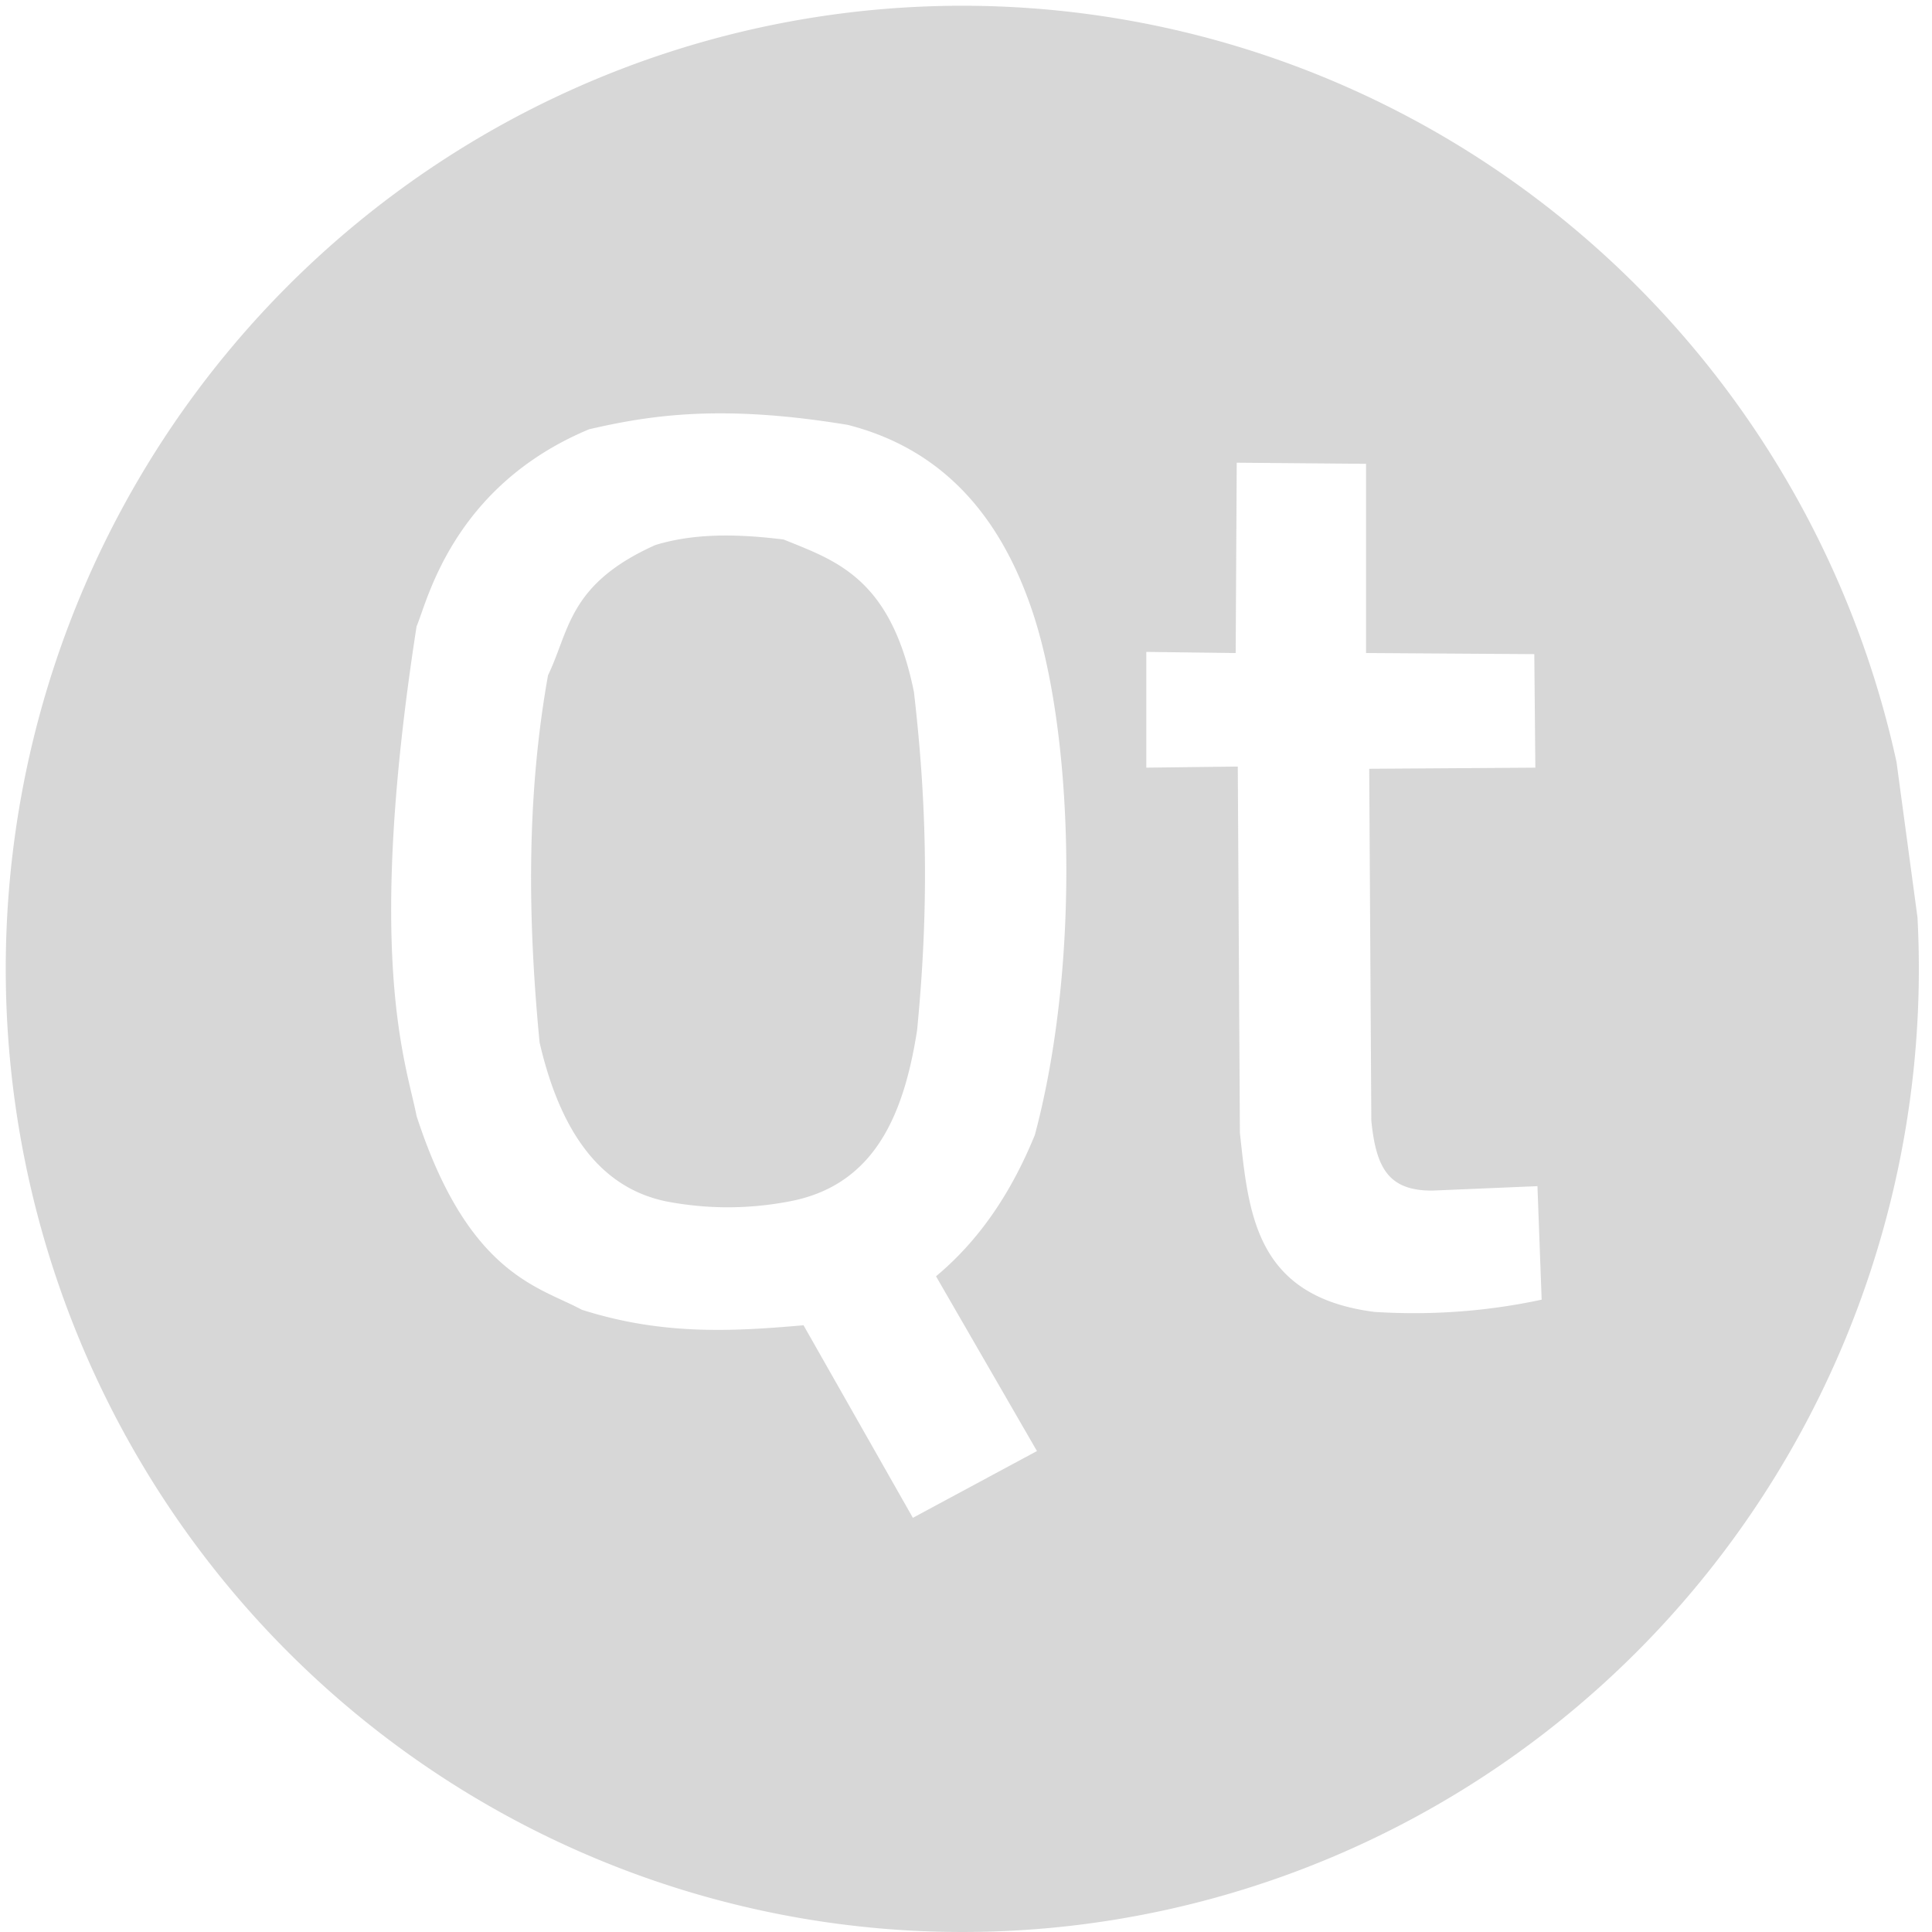 <?xml version="1.0" encoding="UTF-8" standalone="no"?>
<!-- Created with Inkscape (http://www.inkscape.org/) -->

<svg
   xmlns:dc="http://purl.org/dc/elements/1.1/"
   xmlns:cc="http://creativecommons.org/ns#"
   xmlns:rdf="http://www.w3.org/1999/02/22-rdf-syntax-ns#"
   xmlns:svg="http://www.w3.org/2000/svg"
   xmlns="http://www.w3.org/2000/svg"
   xmlns:sodipodi="http://sodipodi.sourceforge.net/DTD/sodipodi-0.dtd"
   xmlns:inkscape="http://www.inkscape.org/namespaces/inkscape"
   width="473.931mm"
   height="473.931mm"
   viewBox="0 0 1679.283 1679.283"
   id="svg4199"
   version="1.1"
   inkscape:version="0.91 r13725"
   sodipodi:docname="qt_transparent.svg">
  <defs
     id="defs4201" />
  <sodipodi:namedview
     id="base"
     pagecolor="#ffffff"
     bordercolor="#666666"
     borderopacity="1.0"
     inkscape:pageopacity="0.0"
     inkscape:pageshadow="2"
     inkscape:zoom="0.35"
     inkscape:cx="301.37199"
     inkscape:cy="908.71197"
     inkscape:document-units="px"
     inkscape:current-layer="layer1"
     showgrid="false"
     inkscape:window-width="1920"
     inkscape:window-height="1024"
     inkscape:window-x="0"
     inkscape:window-y="30"
     inkscape:window-maximized="1" />
  <g
     inkscape:label="Capa 1"
     inkscape:groupmode="layer"
     id="layer1"
     transform="translate(0,626.921)">
    <path
       style="opacity:1;fill:#cccccc;fill-opacity:0.784;stroke:none;stroke-width:0;stroke-miterlimit:4;stroke-dasharray:none"
       d="M 856.527 5.242 A 831.429 837.143 0 0 0 690.994 17.904 A 831.429 837.143 0 0 0 12.57 954.855 A 831.429 837.143 0 0 0 914.701 1675.564 A 831.429 837.143 0 0 0 1666.668 797.365 L 1648.43 662.232 A 831.429 837.143 0 0 0 856.527 5.242 z M 623.639 359.289 C 626.627 359.274 629.662 359.285 632.744 359.324 C 662.33 359.697 696.321 362.623 736.801 369.285 C 818.268 390.032 867.938 446.934 895.832 526.967 C 932.715 631.922 940.067 834.468 899.49 986.49 C 879.846 1034.583 852.7 1076.715 813.582 1109.348 L 901.314 1261.24 L 793.469 1319.283 L 698.422 1151.914 C 637.514 1157.215 576.061 1160.927 505.588 1138.383 C 468.78 1118.373 406.993 1108.389 362.092 970.043 C 353.076 923.982 317.241 833.361 362.092 544.385 C 371.265 523.524 392.949 422.91 511.986 373.145 C 544.233 365.654 578.812 359.516 623.639 359.289 z M 1074.961 402.174 L 1187.373 403.141 L 1187.373 567.602 L 1333.602 568.568 L 1334.516 667.244 L 1190.115 668.213 L 1191.943 973.916 C 1195.994 1015.037 1206.784 1035.014 1244.951 1034.863 L 1336.344 1030.994 L 1340 1129.67 C 1295.009 1139.299 1246.983 1143.572 1194.686 1140.311 C 1090.999 1127.015 1085.346 1054.901 1077.701 984.557 L 1075.875 666.277 L 996.363 667.244 L 996.363 566.635 L 1074.047 567.602 L 1074.961 402.174 z M 629.029 465.477 C 608.378 465.614 588.429 467.967 569.561 473.768 C 493.878 507.719 495.097 548.179 476.336 586.951 C 457.565 691.926 458.635 798.652 469.02 906.199 C 489.28 993.609 528.608 1034.44 580.521 1044.531 C 615.251 1050.981 649.978 1050.981 684.707 1044.531 C 759.329 1031.171 785.429 970.398 797.127 895.555 C 807.338 790.929 805.94 700.961 794.387 601.455 C 774.359 502.624 727.14 487.538 681.062 468.924 C 666.364 467.111 651.828 465.853 637.604 465.545 C 636.122 465.513 634.643 465.489 633.168 465.479 C 631.785 465.468 630.406 465.467 629.029 465.477 z "
       transform="translate(0,-626.921)"
       id="path4332" />
  </g>
</svg>
